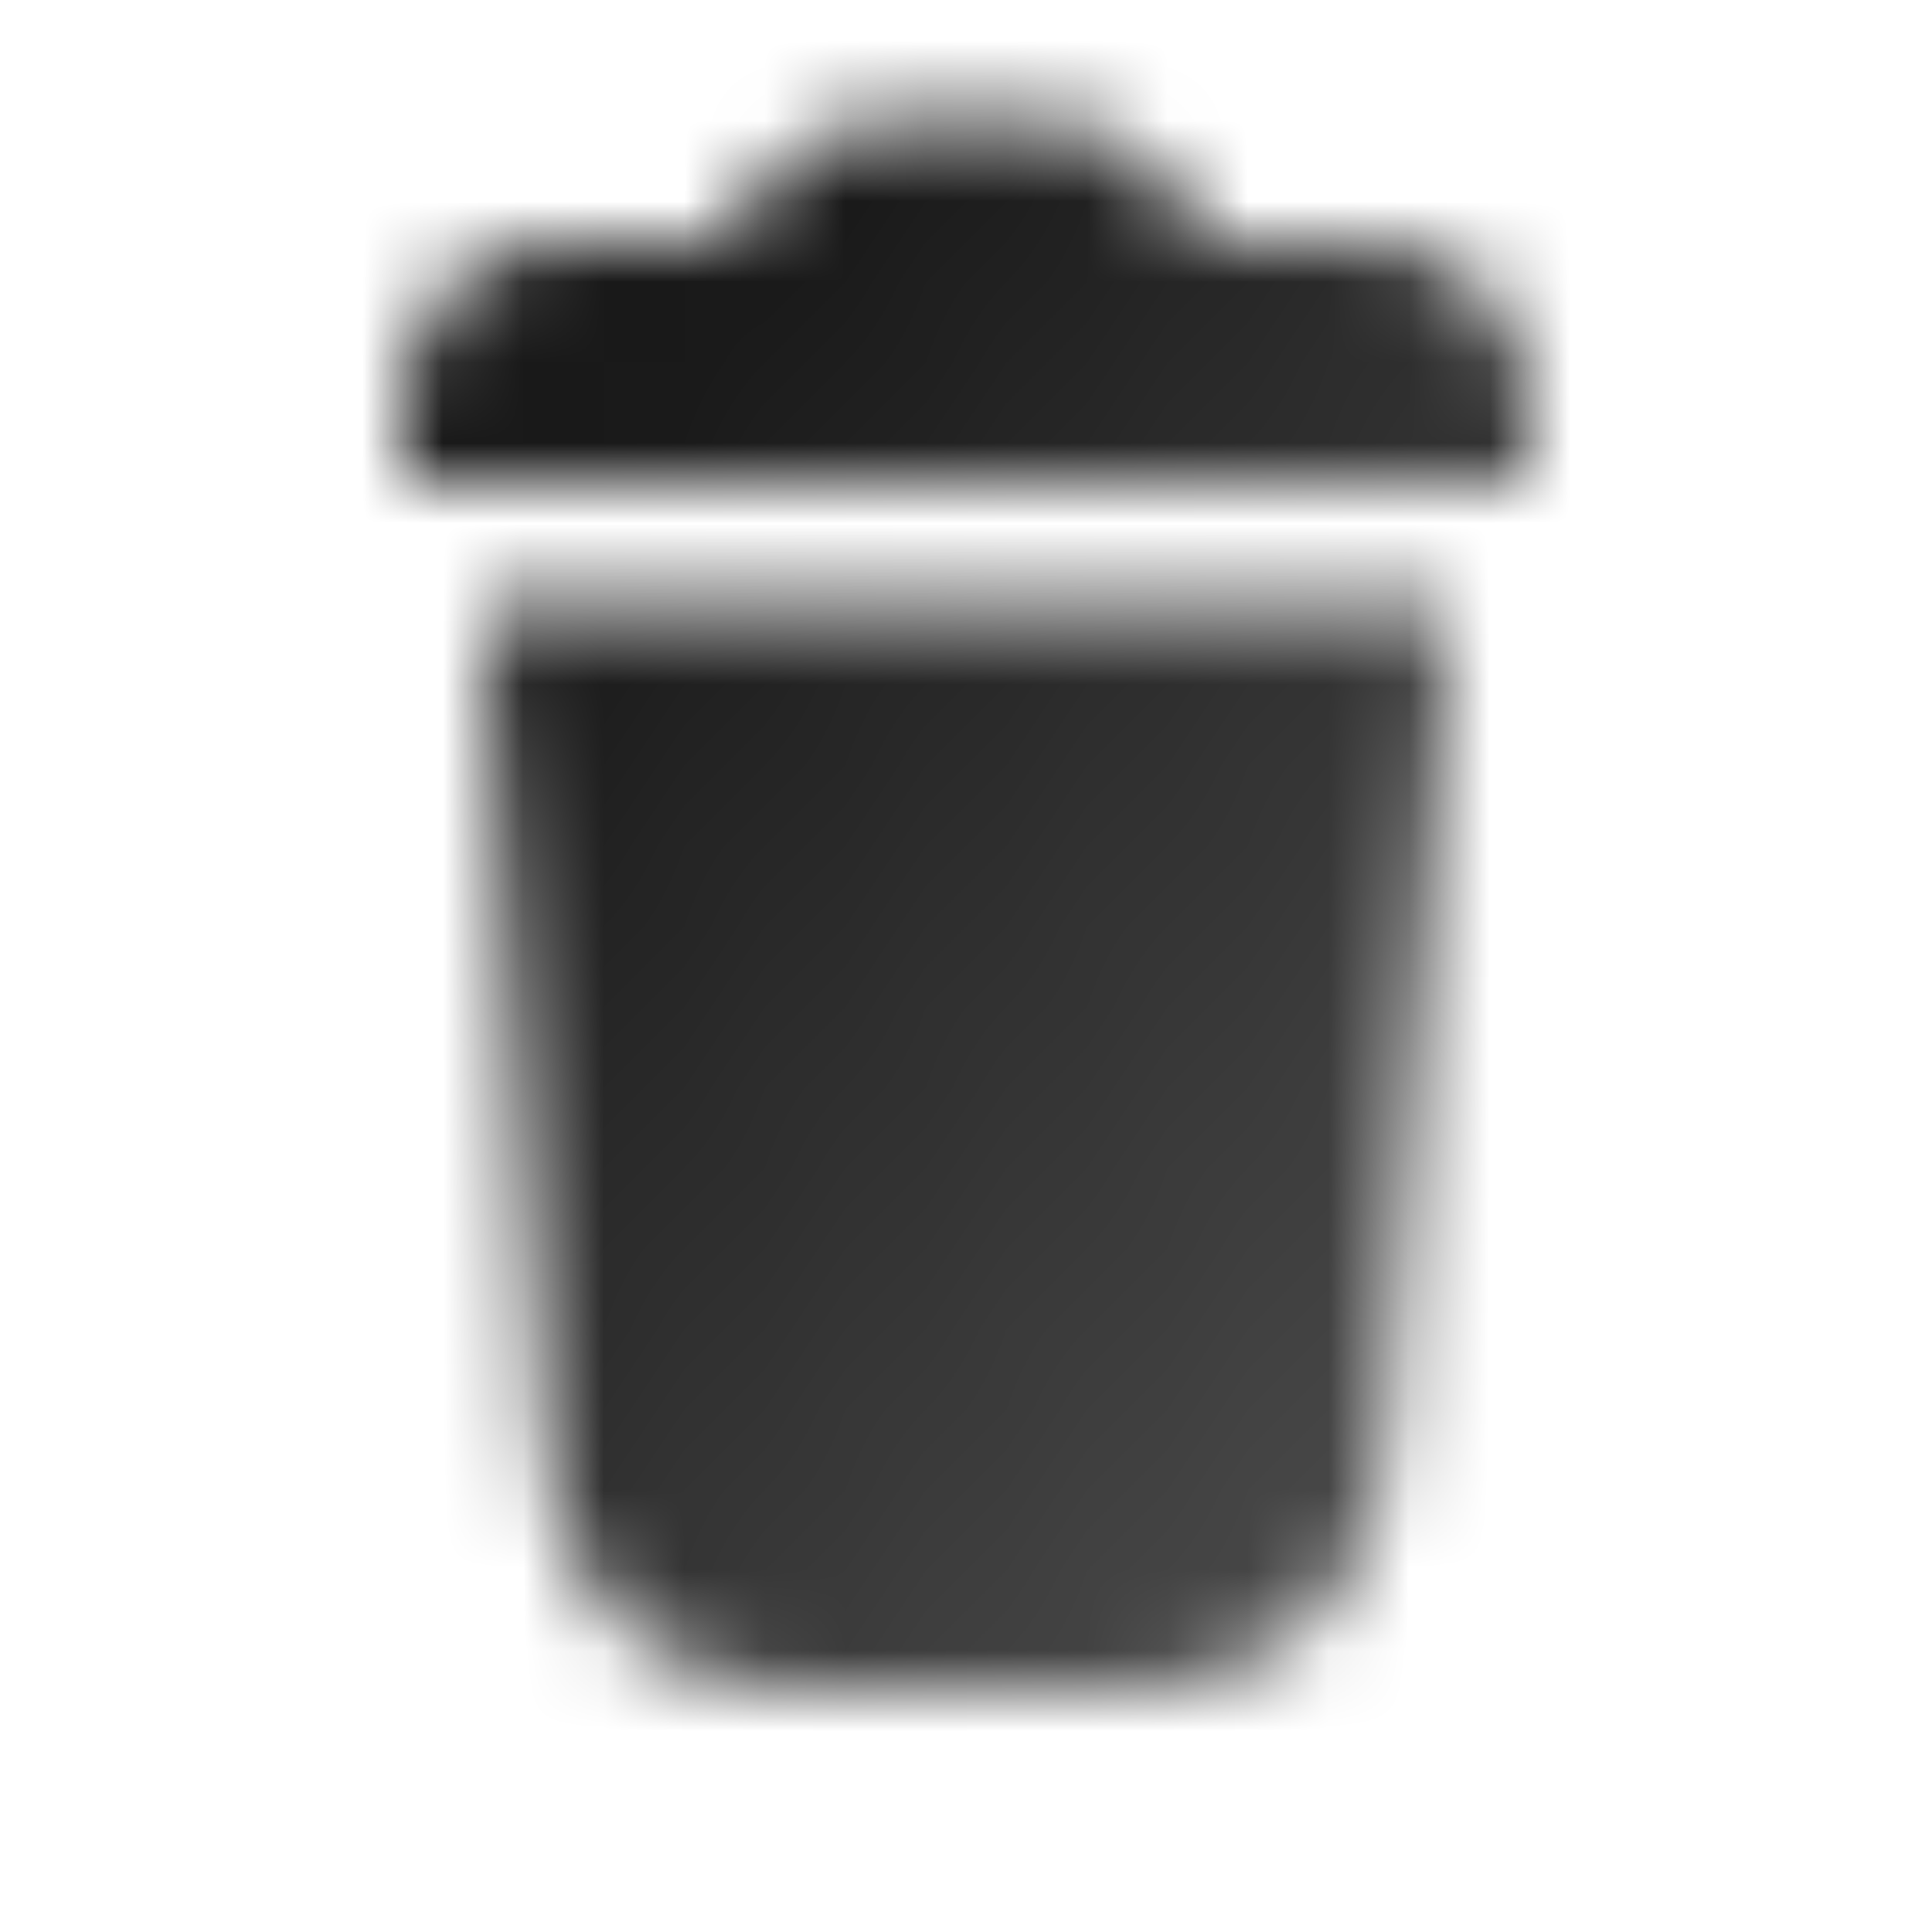 <svg width="24" height="24" viewBox="0 0 24 24" fill="#9299A2" xmlns="http://www.w3.org/2000/svg">
<mask id="mask0_67_192824" style="mask-type:alpha" maskUnits="userSpaceOnUse" x="5" y="1" width="14" height="20">
<path fill-rule="evenodd" clip-rule="evenodd" d="M7 3C5.895 3 5 3.895 5 5V6H19V5C19 3.895 18.105 3 17 3H15L14.594 2.391C14.223 1.834 13.598 1.5 12.93 1.5H11.07C10.402 1.5 9.777 1.834 9.406 2.391L9 3H7ZM18 7.5H6L6.794 18.222C6.91 19.788 8.215 21 9.786 21H14.214C15.785 21 17.09 19.788 17.206 18.222L18 7.5Z" fill="url(#paint0_linear_67_192824)"/>
</mask>
<g mask="url(#mask0_67_192824)">
<path d="M0 0H24V24H0V0Z" fill="current"/>
</g>
<defs>
<linearGradient id="paint0_linear_67_192824" x1="6" y1="8.4" x2="19.116" y2="18.601" gradientUnits="userSpaceOnUse">
<stop stop-opacity="0.9"/>
<stop offset="1" stop-opacity="0.7"/>
</linearGradient>
</defs>
</svg>
